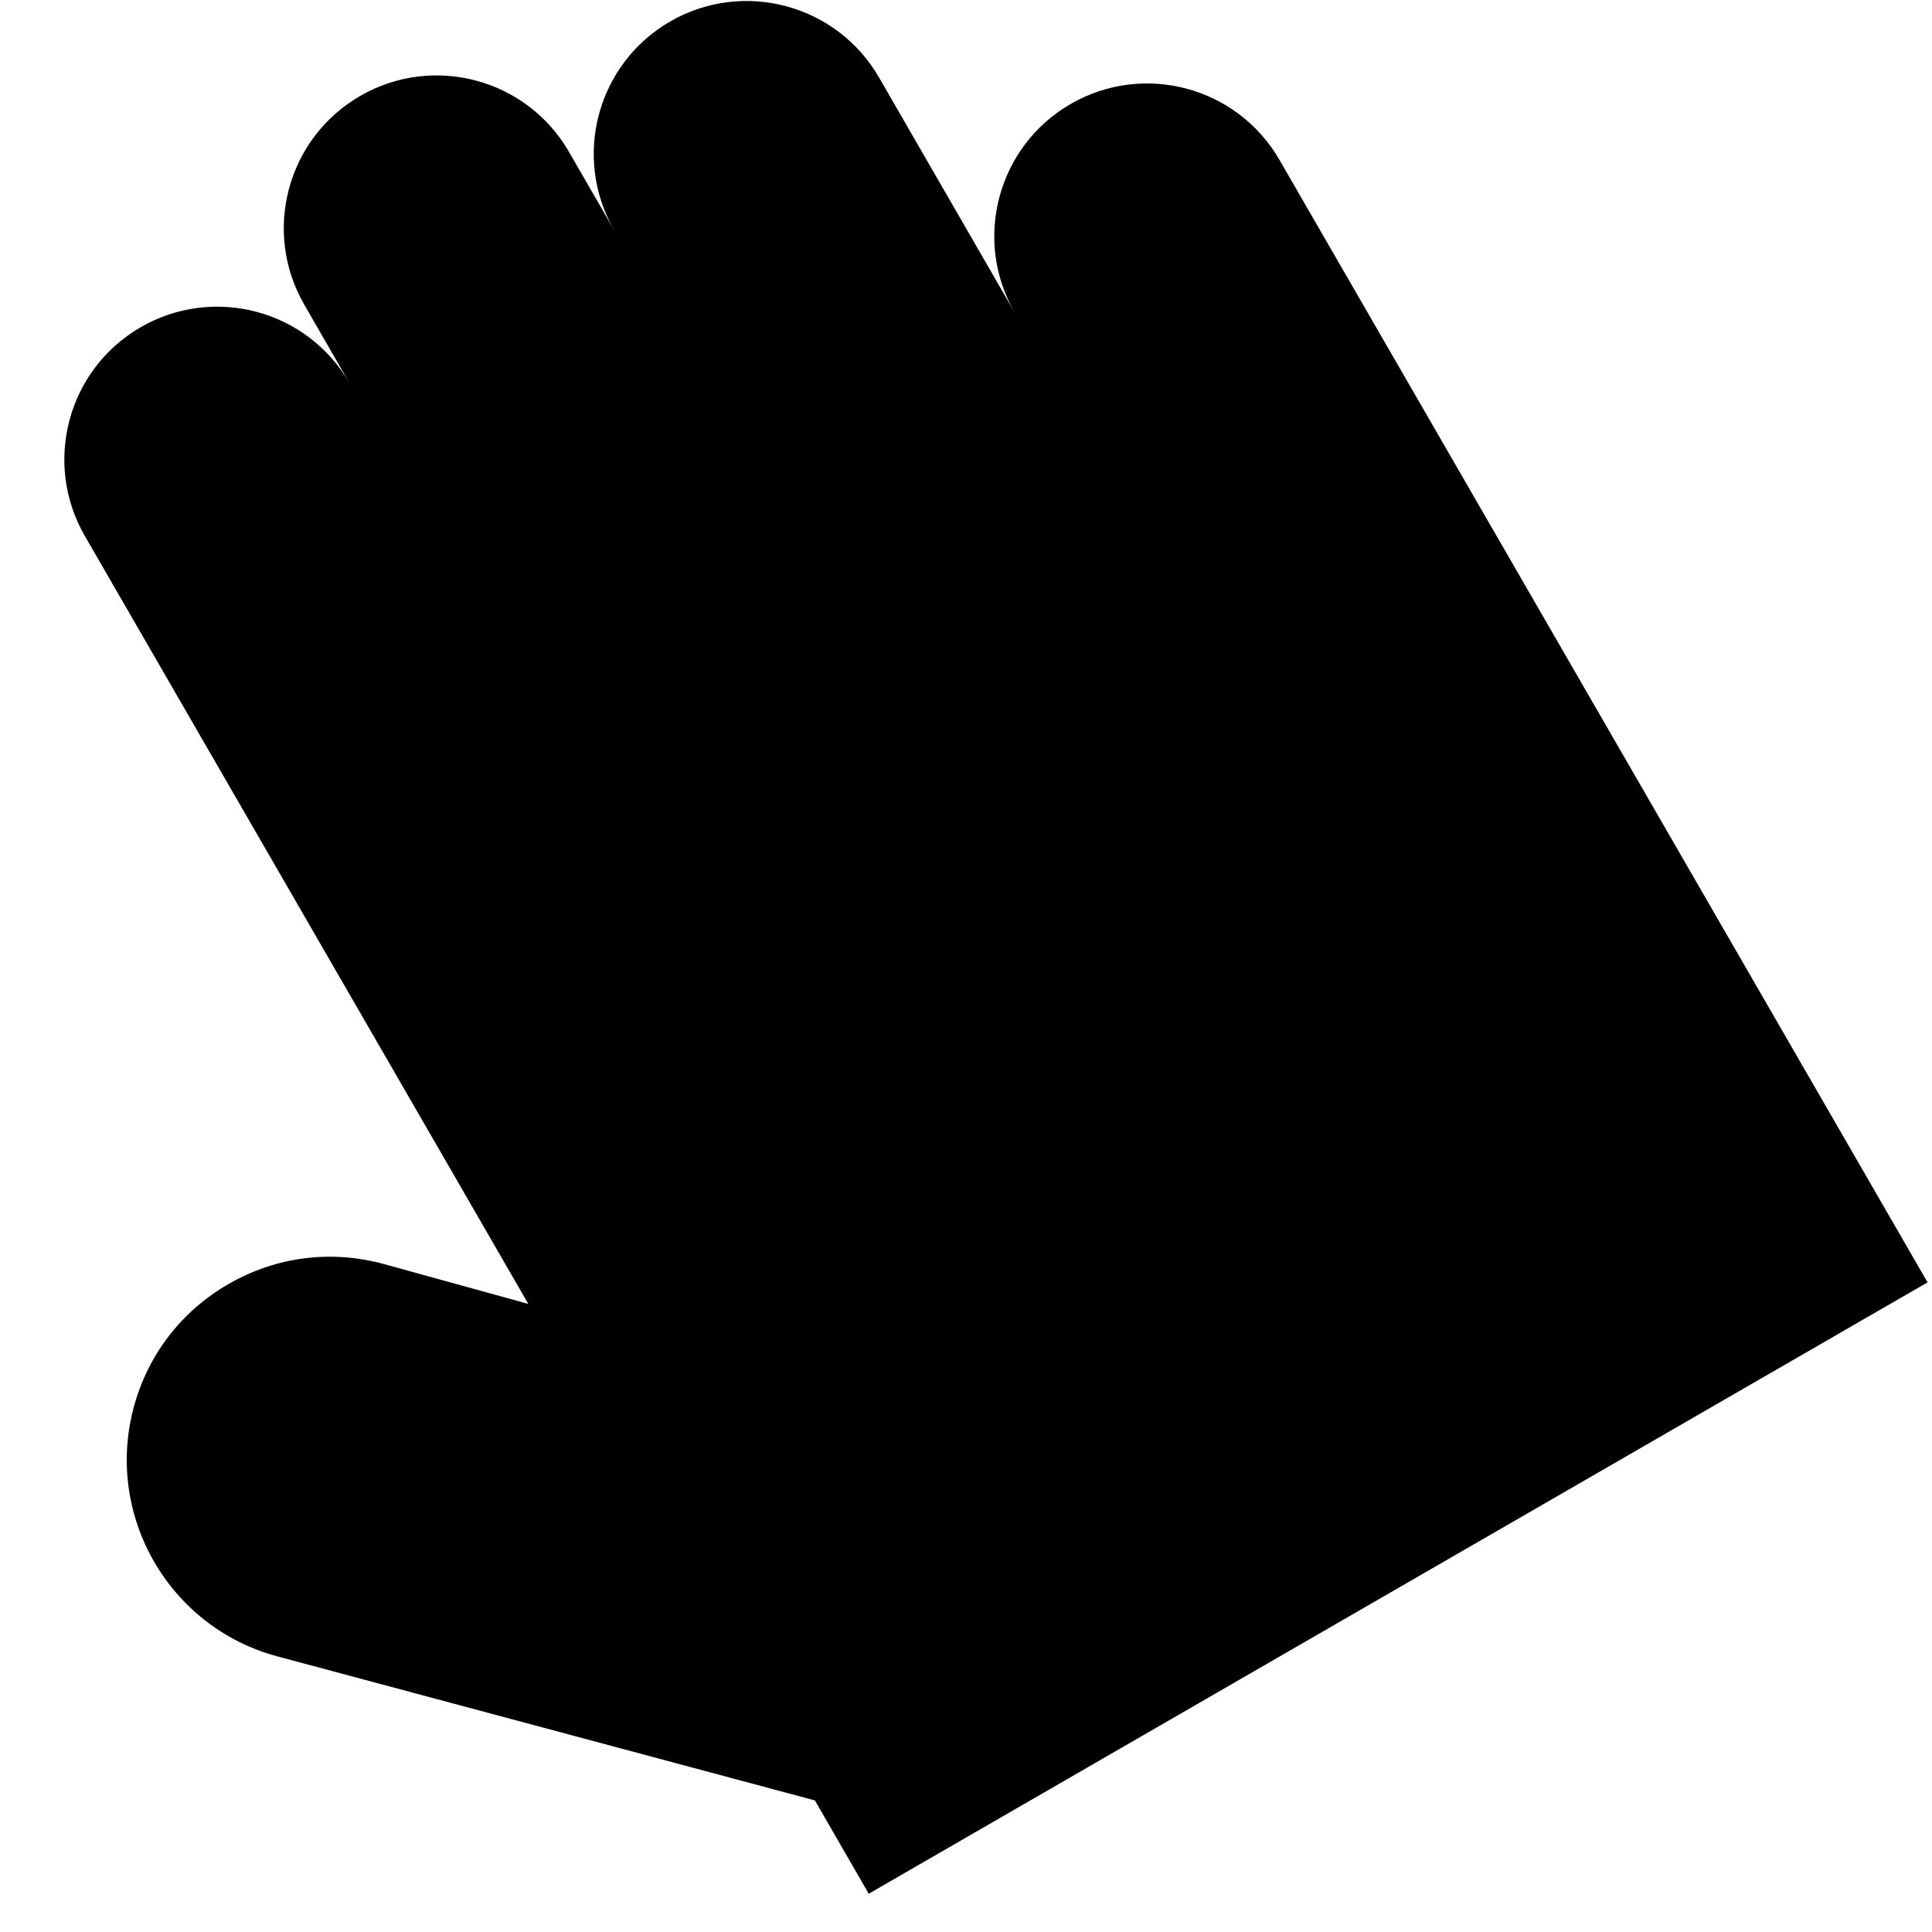 <svg width="20" height="20" viewBox="0 0 20 20" fill="none" xmlns="http://www.w3.org/2000/svg">
<path d="M13.245 1.655C12.808 0.899 11.841 0.639 11.084 1.076C10.327 1.513 10.068 2.481 10.505 3.237L9.099 0.801C8.662 0.045 7.694 -0.214 6.938 0.222C6.181 0.659 5.922 1.627 6.358 2.383L5.89 1.572C5.453 0.815 4.485 0.556 3.729 0.993C2.972 1.43 2.713 2.397 3.15 3.154L3.618 3.966C3.182 3.209 2.214 2.95 1.457 3.387C0.701 3.823 0.441 4.791 0.878 5.548L5.469 13.498L3.976 13.086C3.431 12.936 2.861 13.008 2.371 13.289C2.369 13.29 2.366 13.291 2.364 13.293C1.877 13.574 1.529 14.027 1.384 14.57C1.084 15.691 1.751 16.847 2.872 17.147L8.436 18.638L8.993 19.604L19.954 13.275L13.245 1.655Z" fill="currentColor"/>
</svg>
